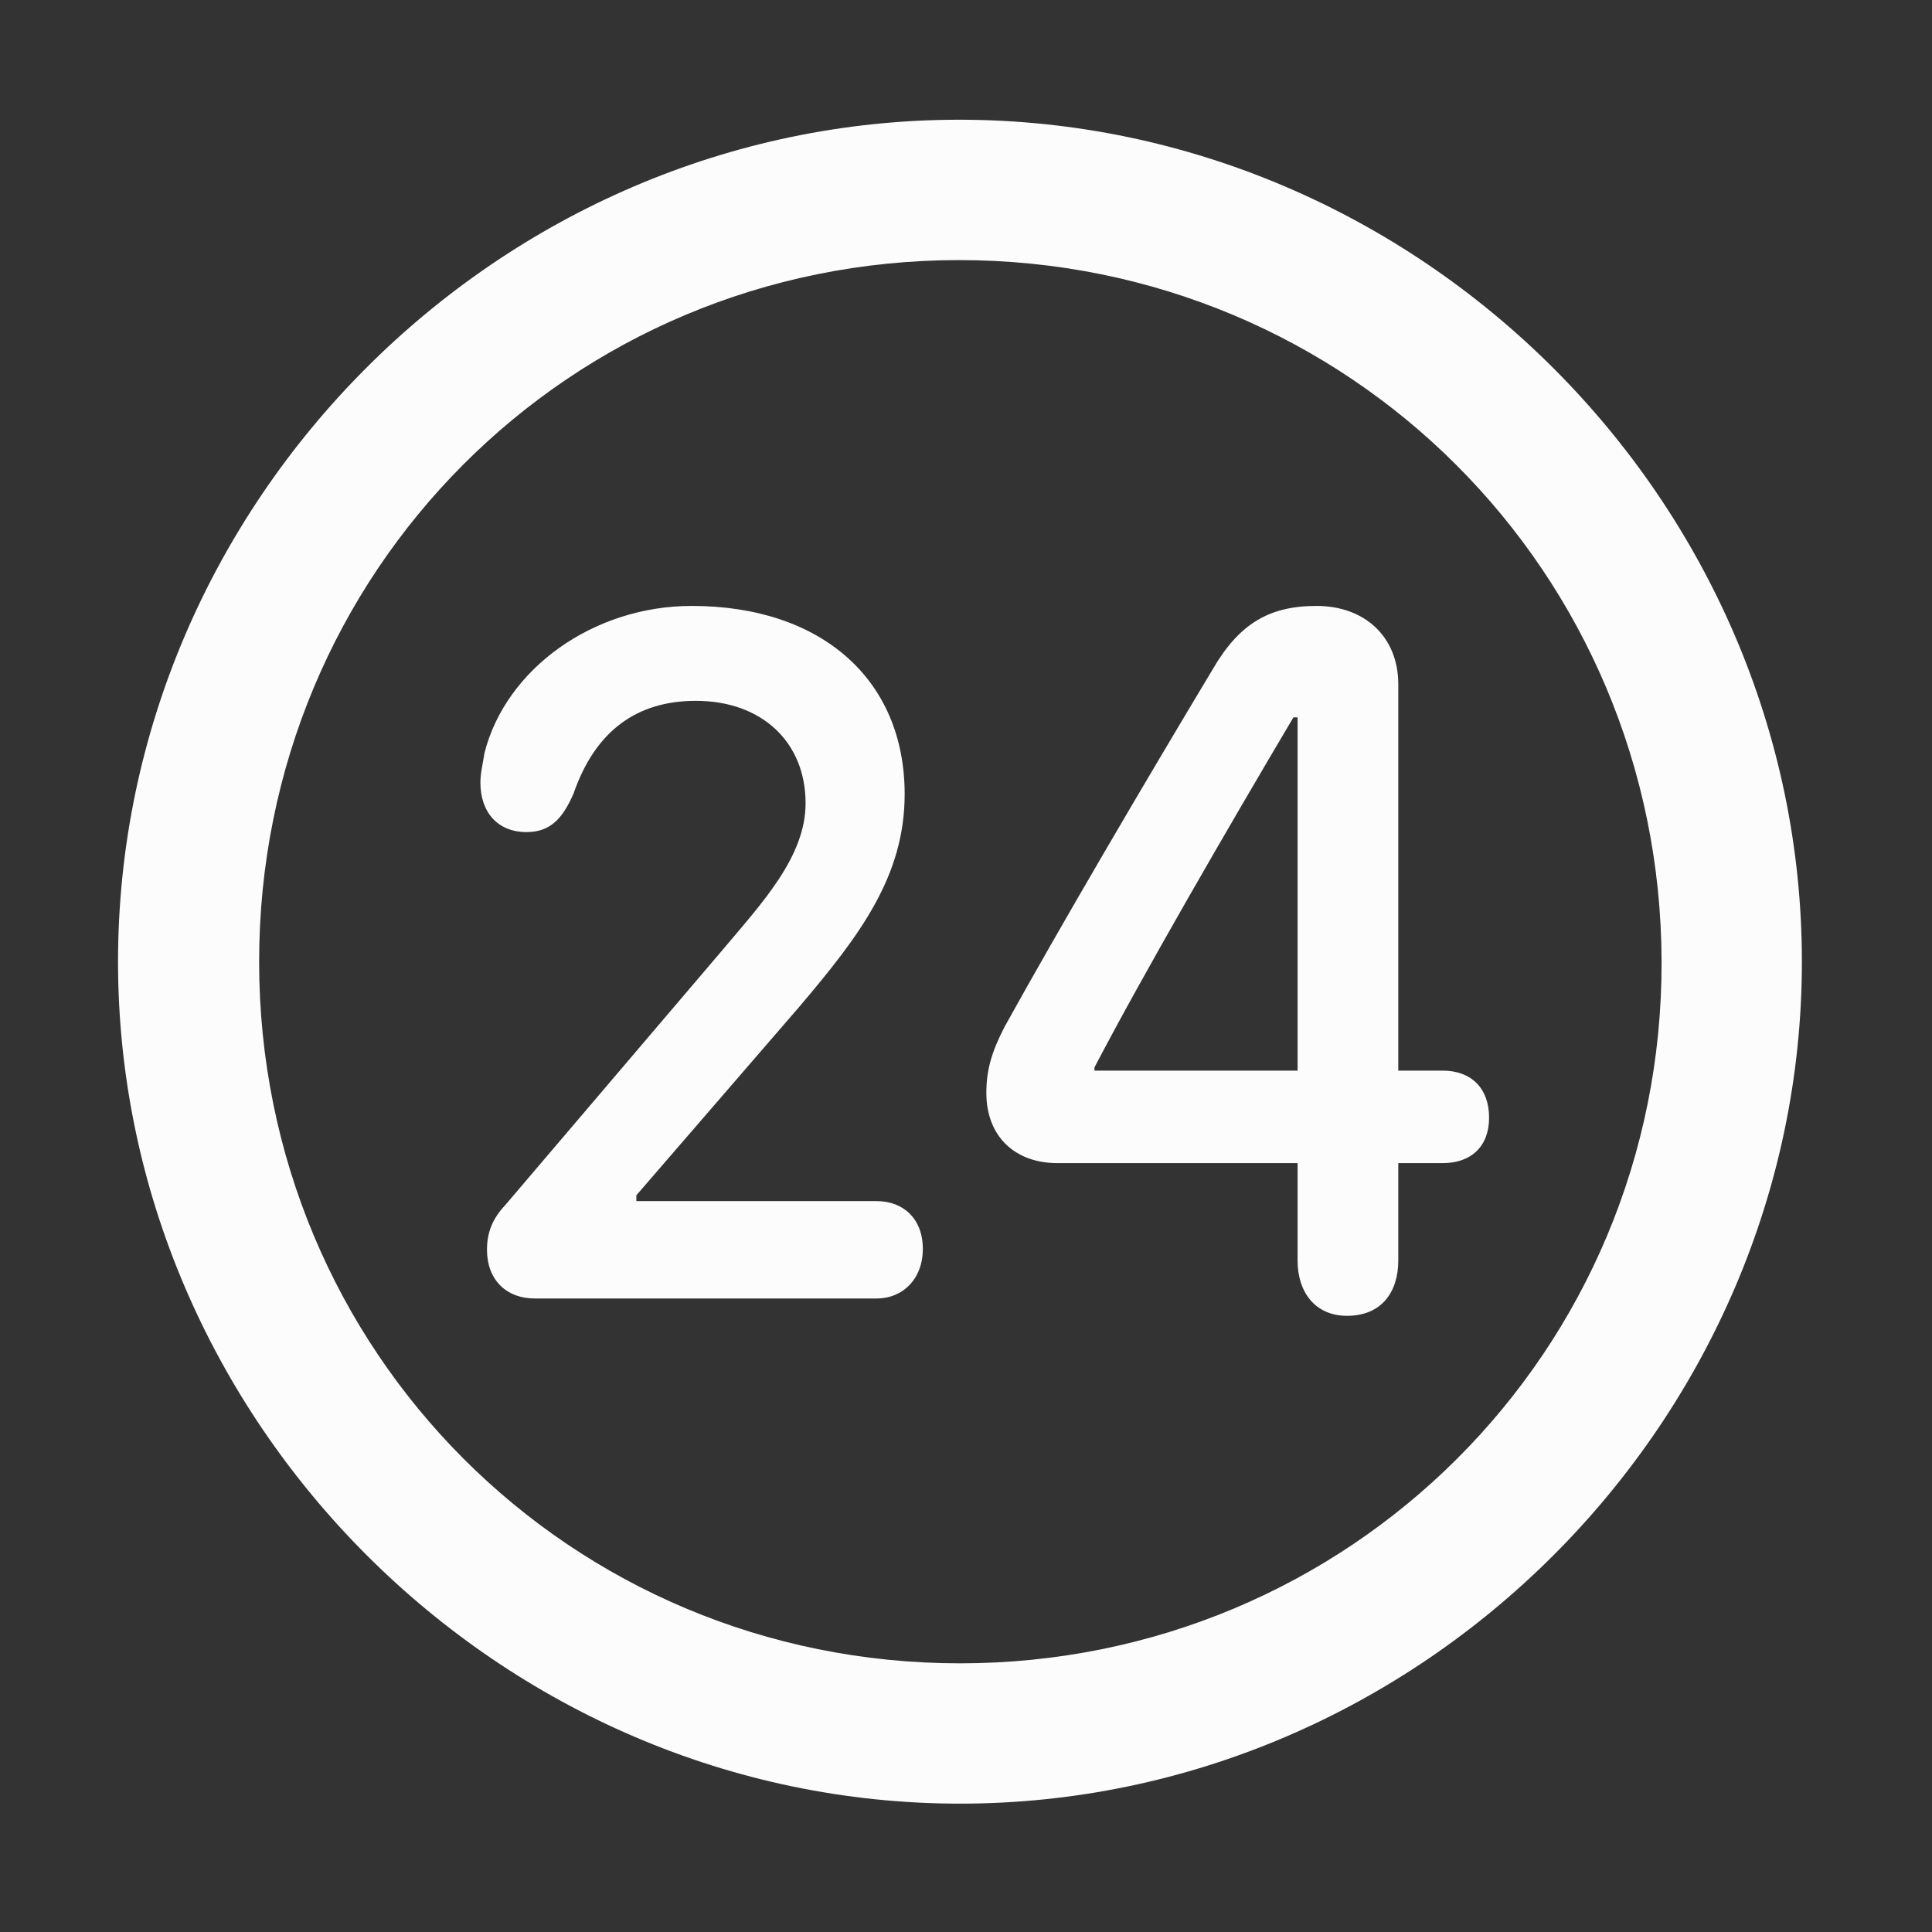 <svg width="32" height="32" viewBox="0 0 32 32" fill="none" xmlns="http://www.w3.org/2000/svg">
<rect x="0" y="0" width="32" height="32" fill="#333333" stroke="none"/>
<path d="M15.9 29.874C23.529 29.874 29.845 23.544 29.845 15.929C29.845 8.3 23.515 1.983 15.886 1.983C8.271 1.983 1.955 8.3 1.955 15.929C1.955 23.544 8.285 29.874 15.9 29.874ZM15.9 27.55C9.447 27.55 4.292 22.382 4.292 15.929C4.292 9.476 9.433 4.308 15.886 4.308C22.339 4.308 27.507 9.476 27.521 15.929C27.535 22.382 22.353 27.55 15.9 27.55ZM8.859 21.507H14.519C14.957 21.507 15.285 21.179 15.285 20.686C15.285 20.181 14.957 19.894 14.519 19.894H10.54V19.798L13.234 16.681C14.232 15.505 14.984 14.521 14.984 13.153C14.984 11.253 13.603 10.036 11.457 10.036C9.83 10.036 8.38 11.075 8.025 12.47C7.998 12.648 7.957 12.798 7.957 12.962C7.957 13.454 8.244 13.782 8.722 13.782C9.119 13.782 9.324 13.55 9.501 13.14C9.857 12.114 10.54 11.608 11.525 11.608C12.619 11.608 13.343 12.292 13.343 13.304C13.343 14.192 12.619 14.958 11.976 15.724L8.367 19.962C8.148 20.194 8.066 20.427 8.066 20.7C8.066 21.192 8.38 21.507 8.859 21.507ZM22.312 21.794C22.873 21.794 23.16 21.411 23.16 20.878V19.265H23.898C24.363 19.265 24.664 18.991 24.664 18.513C24.664 18.02 24.363 17.733 23.898 17.733H23.16V11.335C23.16 10.542 22.599 10.036 21.806 10.036C21.013 10.036 20.521 10.337 20.084 11.089C18.935 13.003 17.554 15.354 16.638 17.009C16.419 17.433 16.337 17.733 16.337 18.102C16.337 18.827 16.816 19.265 17.513 19.265H21.492V20.878C21.492 21.398 21.779 21.794 22.312 21.794ZM21.492 17.733H18.128V17.679C18.935 16.134 20.33 13.727 21.423 11.882H21.492V17.733Z" fill="#FCFCFD"/>
</svg>
